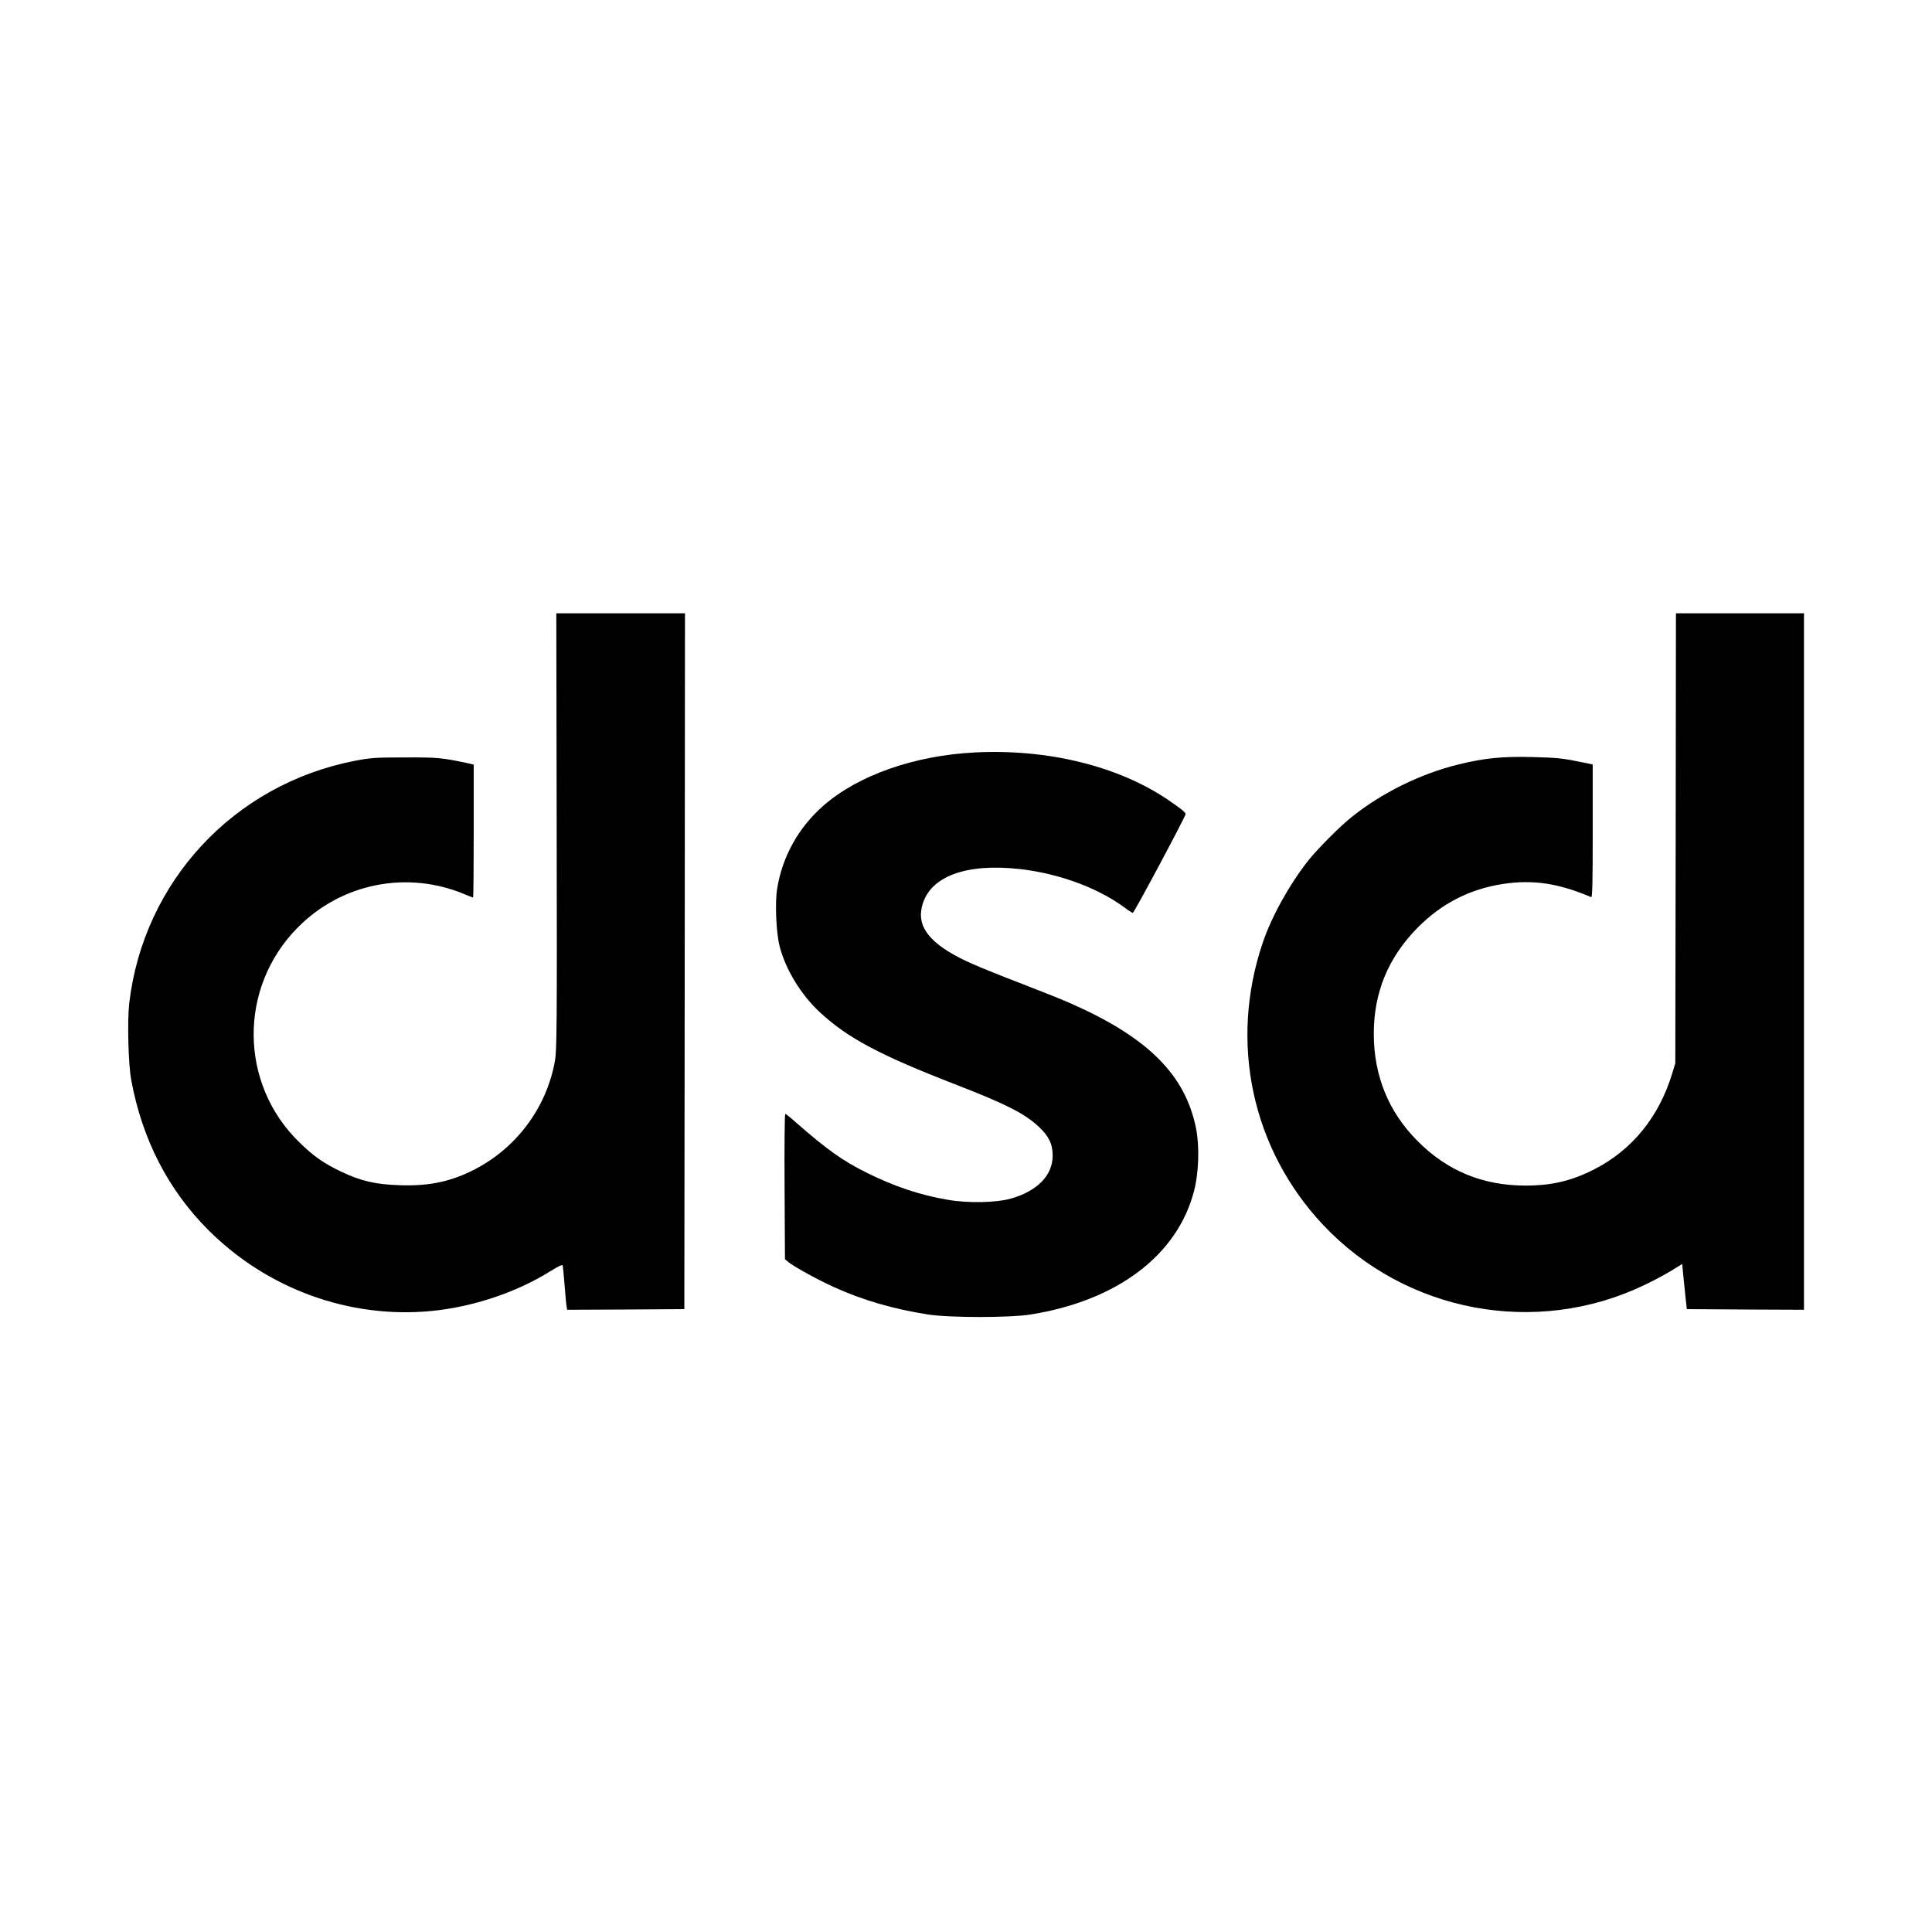 <?xml version="1.0" standalone="no"?>
<!DOCTYPE svg PUBLIC "-//W3C//DTD SVG 20010904//EN"
 "http://www.w3.org/TR/2001/REC-SVG-20010904/DTD/svg10.dtd">
<svg version="1.0" xmlns="http://www.w3.org/2000/svg"
 width="1509pt" height="1509pt" viewBox="0 0 1509 1509"
 preserveAspectRatio="xMidYMid meet">
<g transform="translate(0,1509) scale(0.1,-0.1)"
fill="#000000" stroke="none">
<path d="M4348 8600 c3 -1510 1 -1711 -13 -1792 -65 -376 -313 -702 -660 -868
-176 -84 -337 -115 -557 -107 -185 6 -301 33 -454 106 -135 65 -211 117 -323
226 -473 457 -481 1210 -16 1680 342 347 856 449 1305 260 33 -14 62 -25 65
-25 3 0 5 234 5 519 l0 519 -52 12 c-197 42 -232 45 -488 44 -234 0 -266 -3
-392 -27 -944 -185 -1649 -945 -1759 -1896 -15 -137 -7 -475 16 -596 85 -464
290 -861 604 -1174 460 -459 1099 -691 1736 -631 328 31 673 147 938 314 55
34 89 51 92 43 2 -7 8 -77 15 -157 6 -80 13 -155 16 -168 l4 -22 458 2 457 3
3 2718 2 2717 -502 0 -503 0 3 -1700z"/>
<path d="M13088 8543 l-3 -1758 -26 -85 c-102 -334 -312 -592 -605 -742 -177
-91 -333 -128 -539 -128 -334 0 -613 115 -845 350 -225 226 -340 509 -340 836
0 324 114 598 344 830 188 189 406 300 666 340 234 35 430 6 688 -103 9 -4 12
103 12 515 l0 521 -72 15 c-158 33 -200 38 -398 43 -236 6 -375 -8 -580 -58
-296 -73 -599 -222 -836 -413 -89 -71 -268 -251 -337 -339 -146 -185 -288
-441 -355 -642 -263 -779 -84 -1611 473 -2203 645 -684 1664 -875 2510 -468
72 34 167 85 212 113 l82 51 6 -66 c4 -37 12 -116 18 -177 l12 -110 458 -3
457 -2 0 2720 0 2720 -500 0 -500 0 -2 -1757z"/>
<path d="M7615 9213 c-474 -24 -912 -178 -1184 -416 -195 -171 -321 -398 -361
-649 -18 -110 -8 -339 19 -448 46 -181 167 -379 313 -515 220 -204 469 -336
1073 -570 388 -151 529 -223 639 -326 79 -74 108 -135 108 -227 -1 -152 -119
-274 -324 -333 -114 -33 -337 -38 -495 -10 -216 36 -423 106 -637 213 -188 94
-308 180 -548 390 -42 38 -80 68 -85 68 -4 0 -7 -255 -5 -567 l3 -568 26 -22
c45 -37 232 -140 359 -197 223 -101 462 -171 734 -213 166 -26 636 -26 800 0
676 108 1146 463 1276 964 37 140 44 348 16 488 -83 418 -372 708 -968 973
-61 28 -237 98 -390 157 -154 59 -328 129 -388 156 -297 131 -422 262 -401
416 34 239 290 361 696 332 328 -23 669 -141 896 -310 29 -22 56 -39 61 -39
10 0 412 753 412 771 0 14 -28 37 -130 107 -389 267 -943 404 -1515 375z"/>
</g>
</svg>
